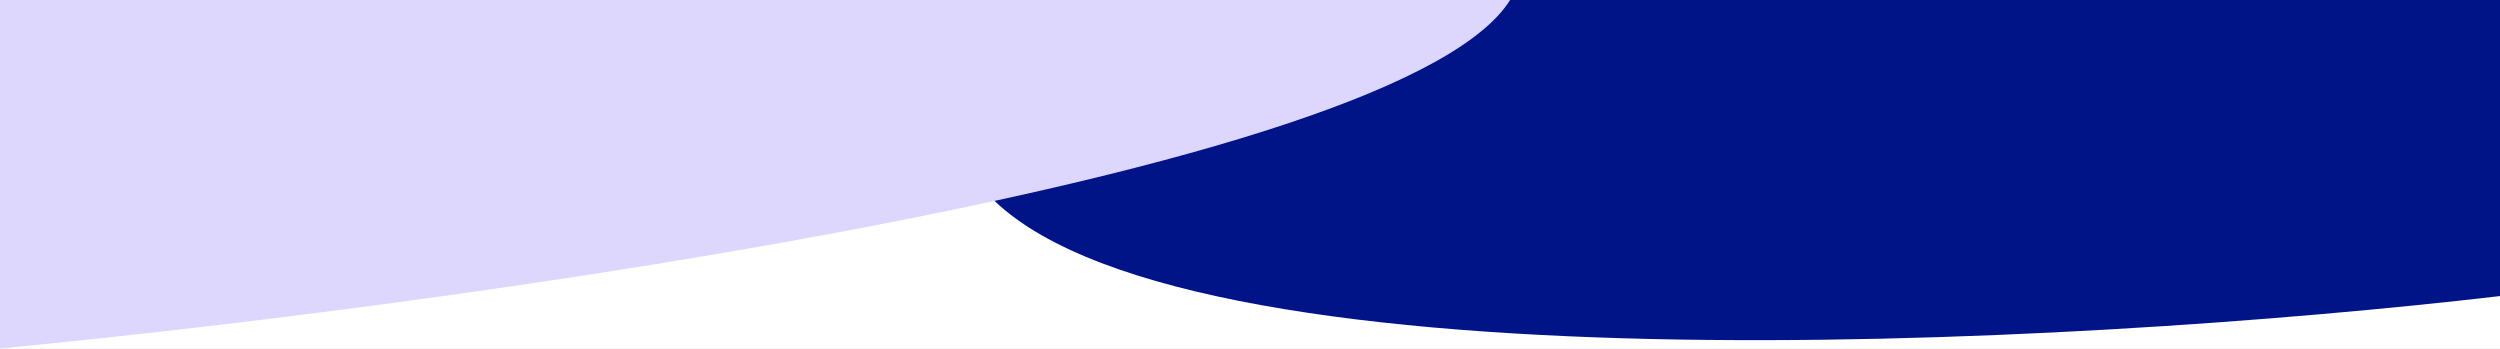 <svg width="1440" height="201" viewBox="0 0 1440 201" fill="none" xmlns="http://www.w3.org/2000/svg">
<rect x="0" y="0" width="1440" height="201" fill="#808080" stroke="none"/>
<g clip-path="url(#clip0_125_1618)">
<rect width="1440" height="201" fill="white"/>
<path d="M1440 -23.895H3.117C166.257 129.734 436.064 -35.897 567.831 110.531C673.244 227.673 1193.2 199.347 1440 170.542V-23.895Z" fill="#011487"/>
<path d="M0 200.716V-23.895H875.468C892.915 86.977 299.092 172.042 0 200.716Z" fill="#DDD7FD"/>
</g>
<defs>
<clipPath id="clip0_125_1618">
<rect width="1440" height="201" fill="white"/>
</clipPath>
</defs>
</svg>
